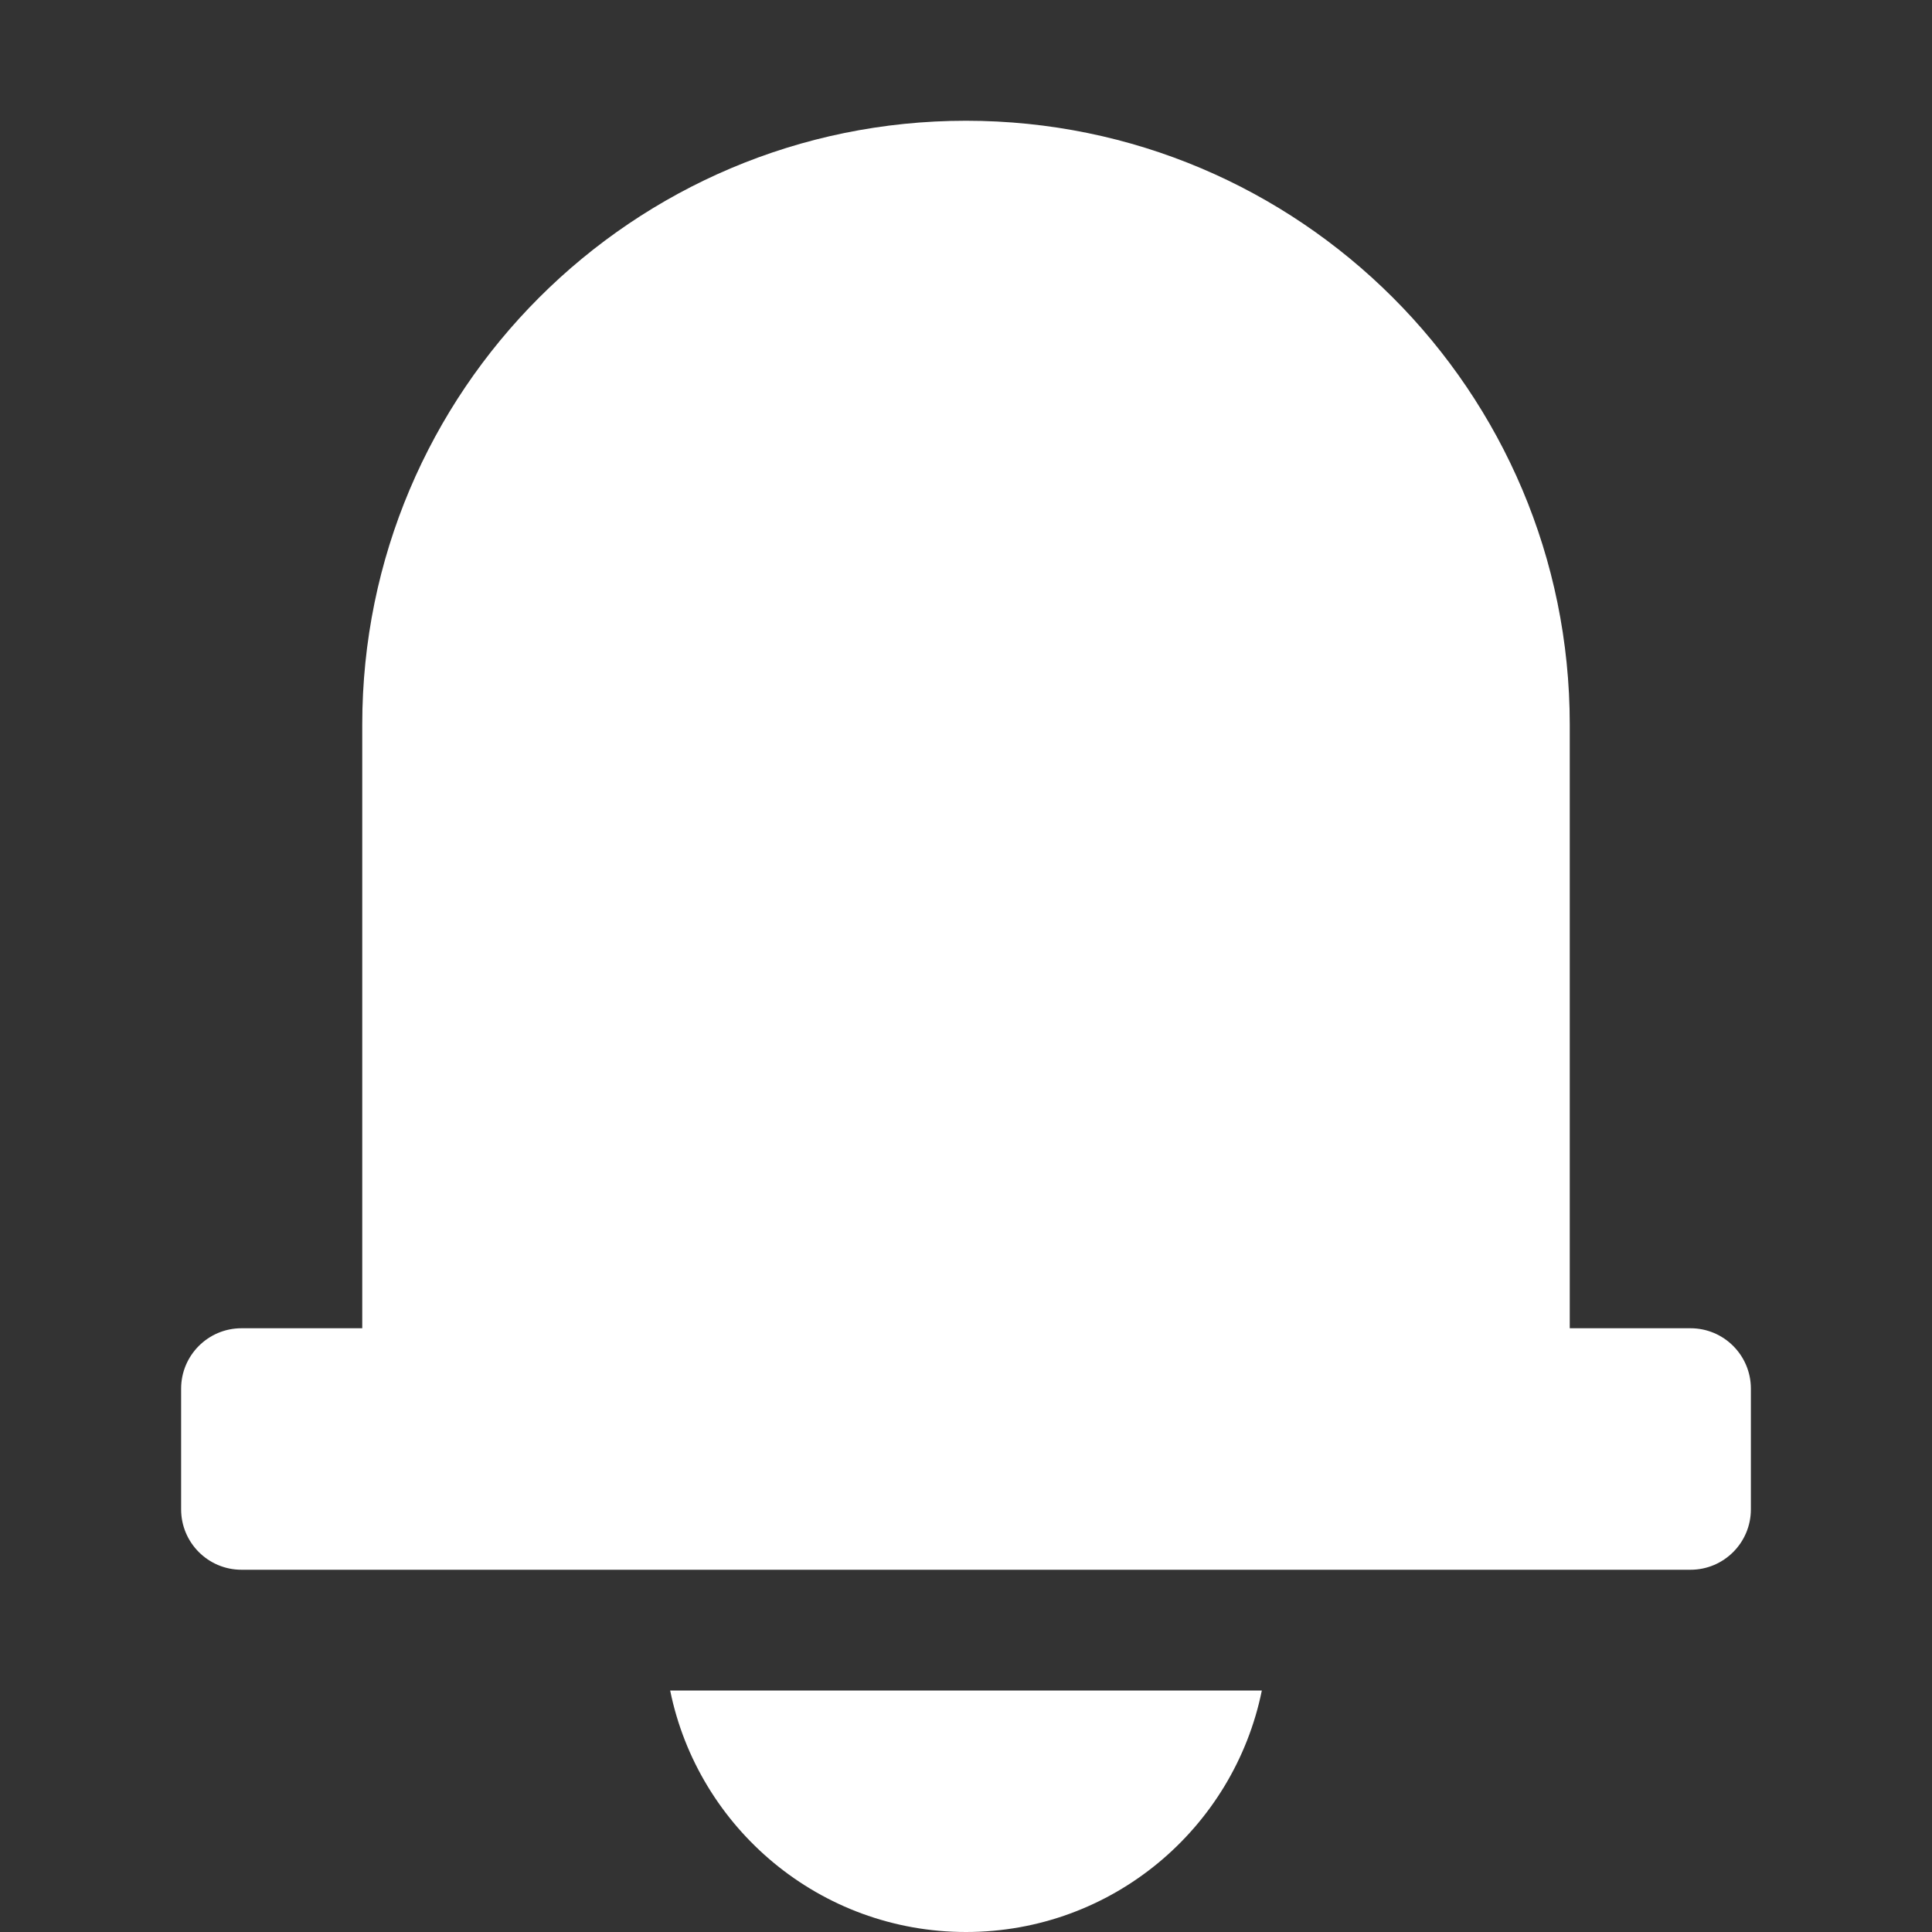 <svg width="16" height="16" viewBox="0 0 16 16" fill="none" xmlns="http://www.w3.org/2000/svg">
<rect x="0" y="0" width="16" height="16" fill="#333333" stroke="none"/>
<path d="M13 6C13 3.239 10.761 1 8 1C5.239 1 3 3.239 3 6V11H2C1.724 11 1.5 11.224 1.5 11.5V12.5C1.5 12.776 1.724 13 2 13H14C14.276 13 14.5 12.776 14.5 12.5V11.5C14.5 11.224 14.276 11 14 11H13V6Z" fill="white"/>
<path d="M8 16C6.791 16 5.782 15.141 5.55 14H10.45C10.218 15.141 9.21 16 8 16Z" fill="white"/>
</svg>
